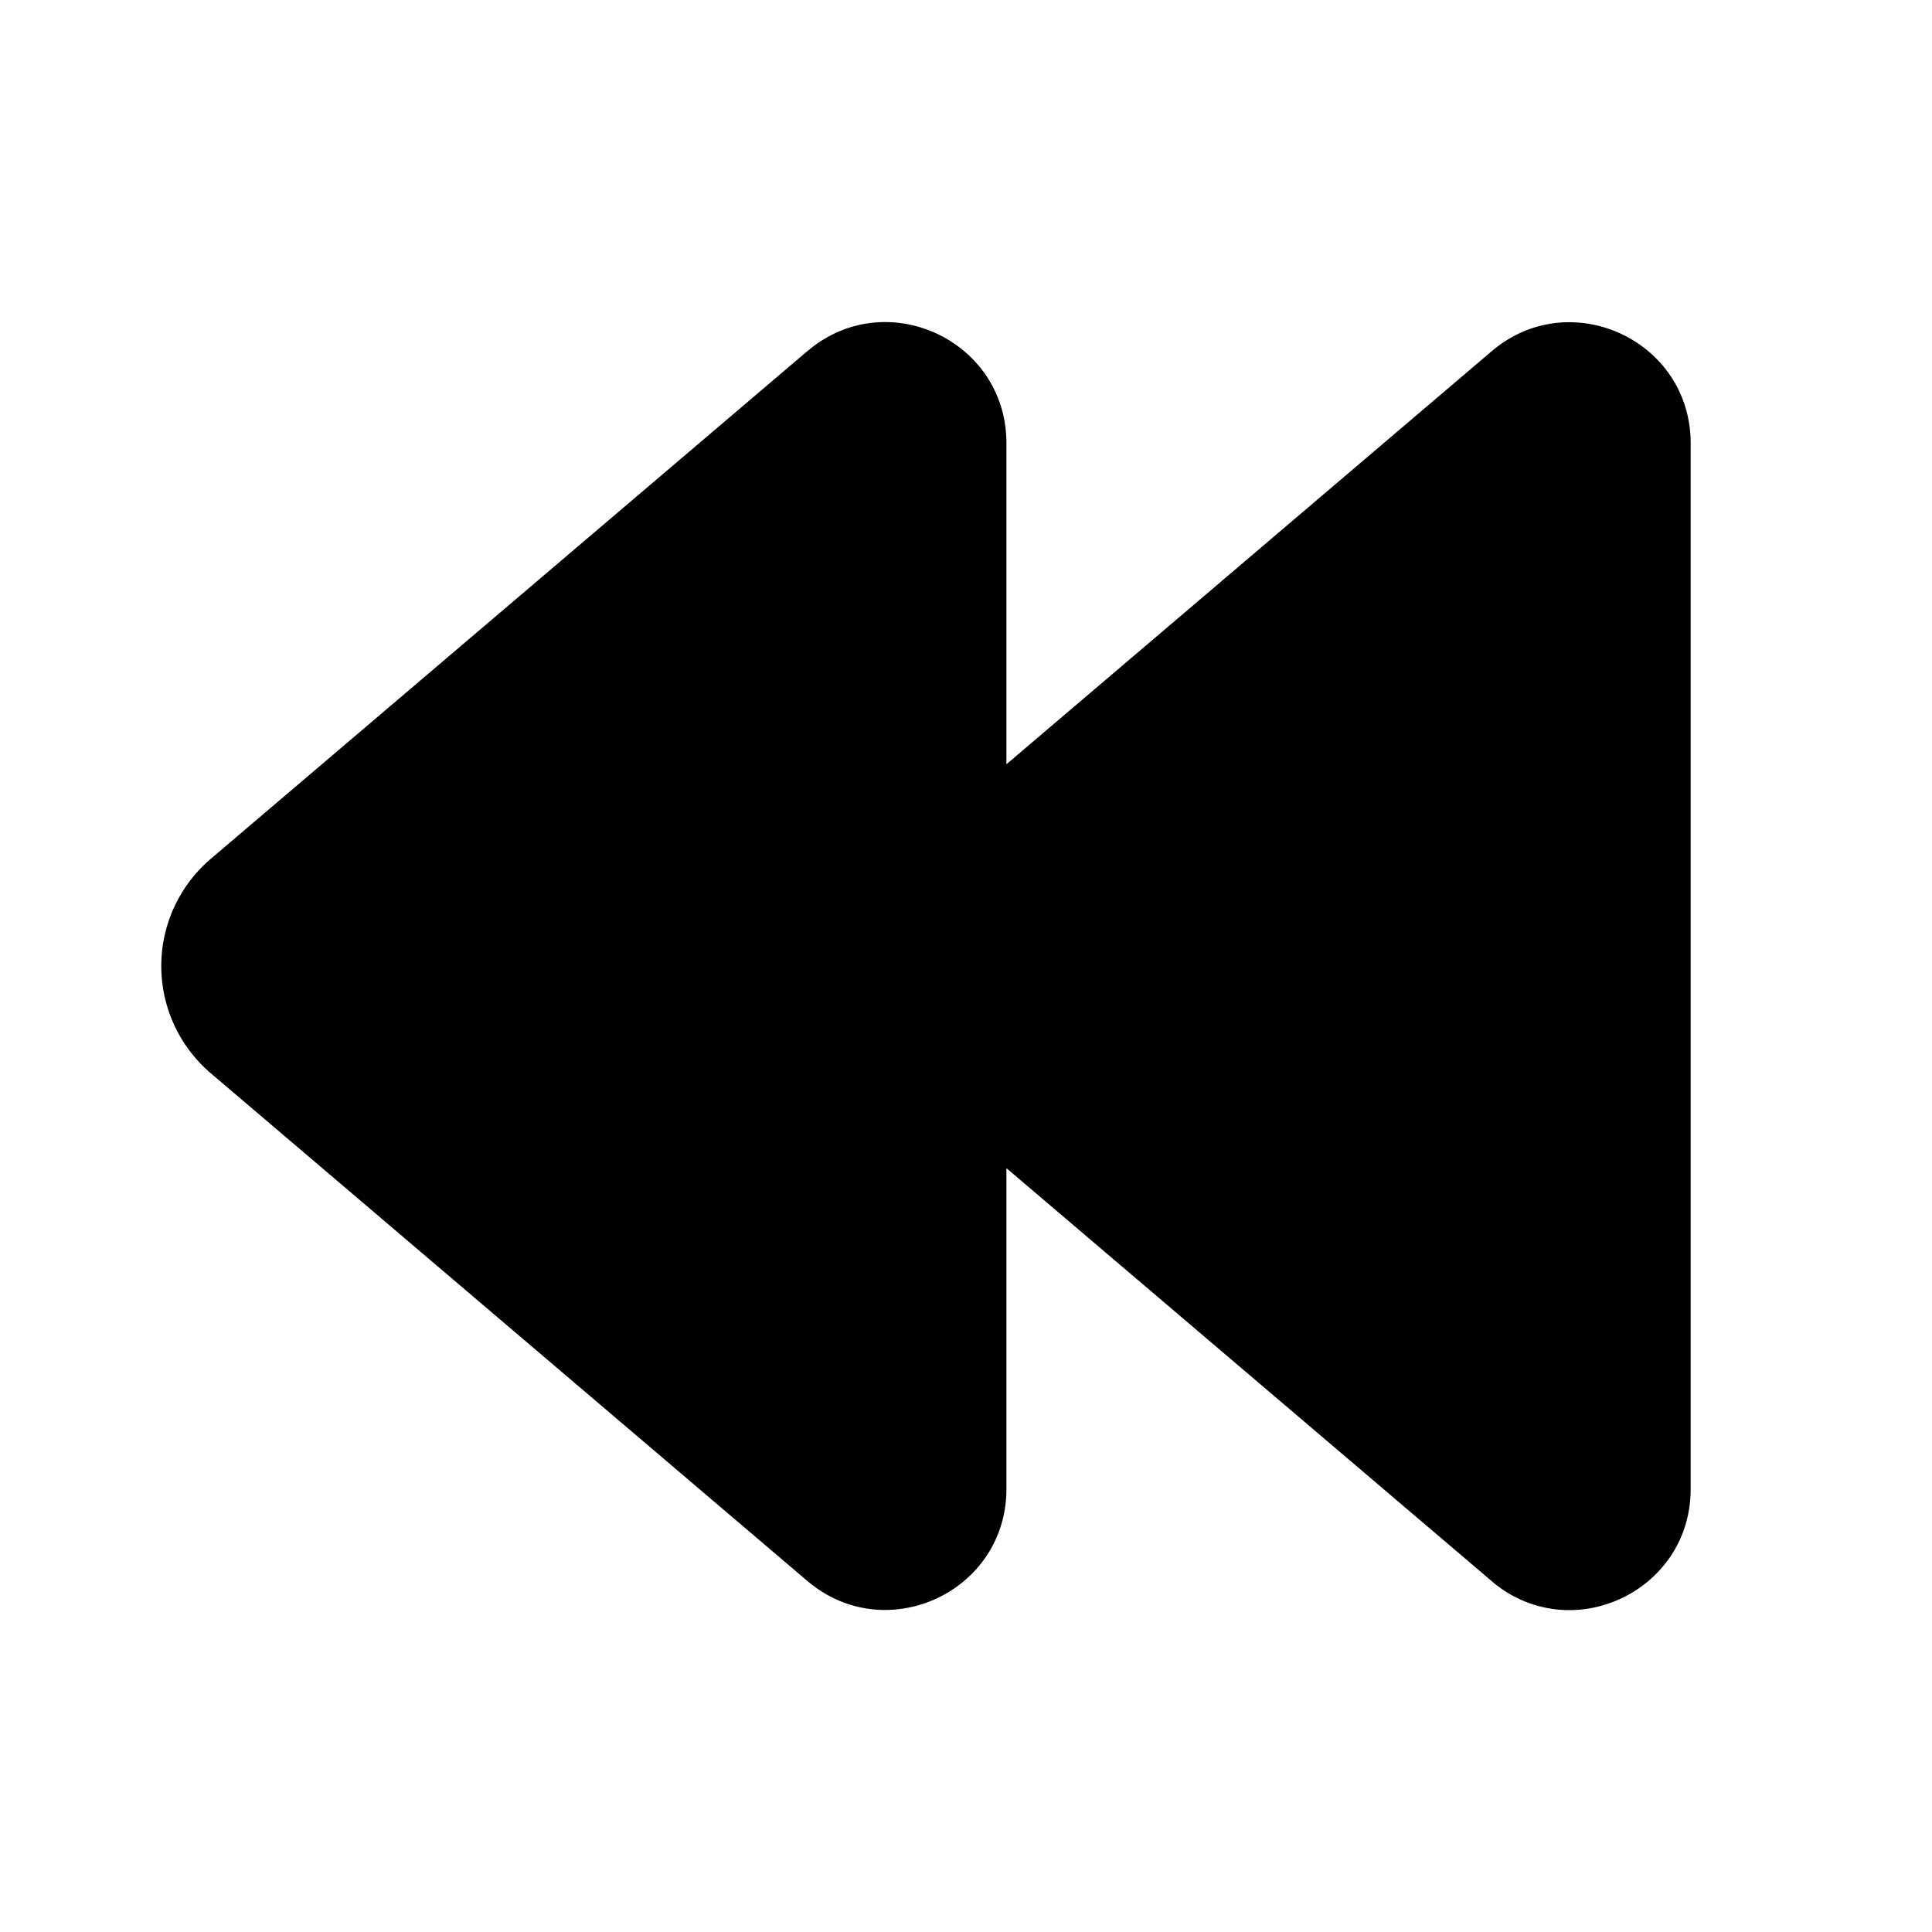 <svg xmlns="http://www.w3.org/2000/svg" xmlns:xlink="http://www.w3.org/1999/xlink" viewBox="0 0 24 24">
  <g fill="none"><path d="M10.03 4.362c.974-.83 2.472-.137 2.472 1.142v3.99l6.027-5.13c.974-.83 2.473-.138 2.473 1.142v12.992c0 .879-.707 1.48-1.465 1.503h-.087a1.476 1.476 0 0 1-.92-.36l-6.028-5.13v3.986c0 1.279-1.498 1.971-2.473 1.142l-7.41-6.306a1.75 1.75 0 0 1 0-2.665l7.41-6.306zm-7.41 6.306l.486.57z" fill="currentColor" /></g>
</svg>
